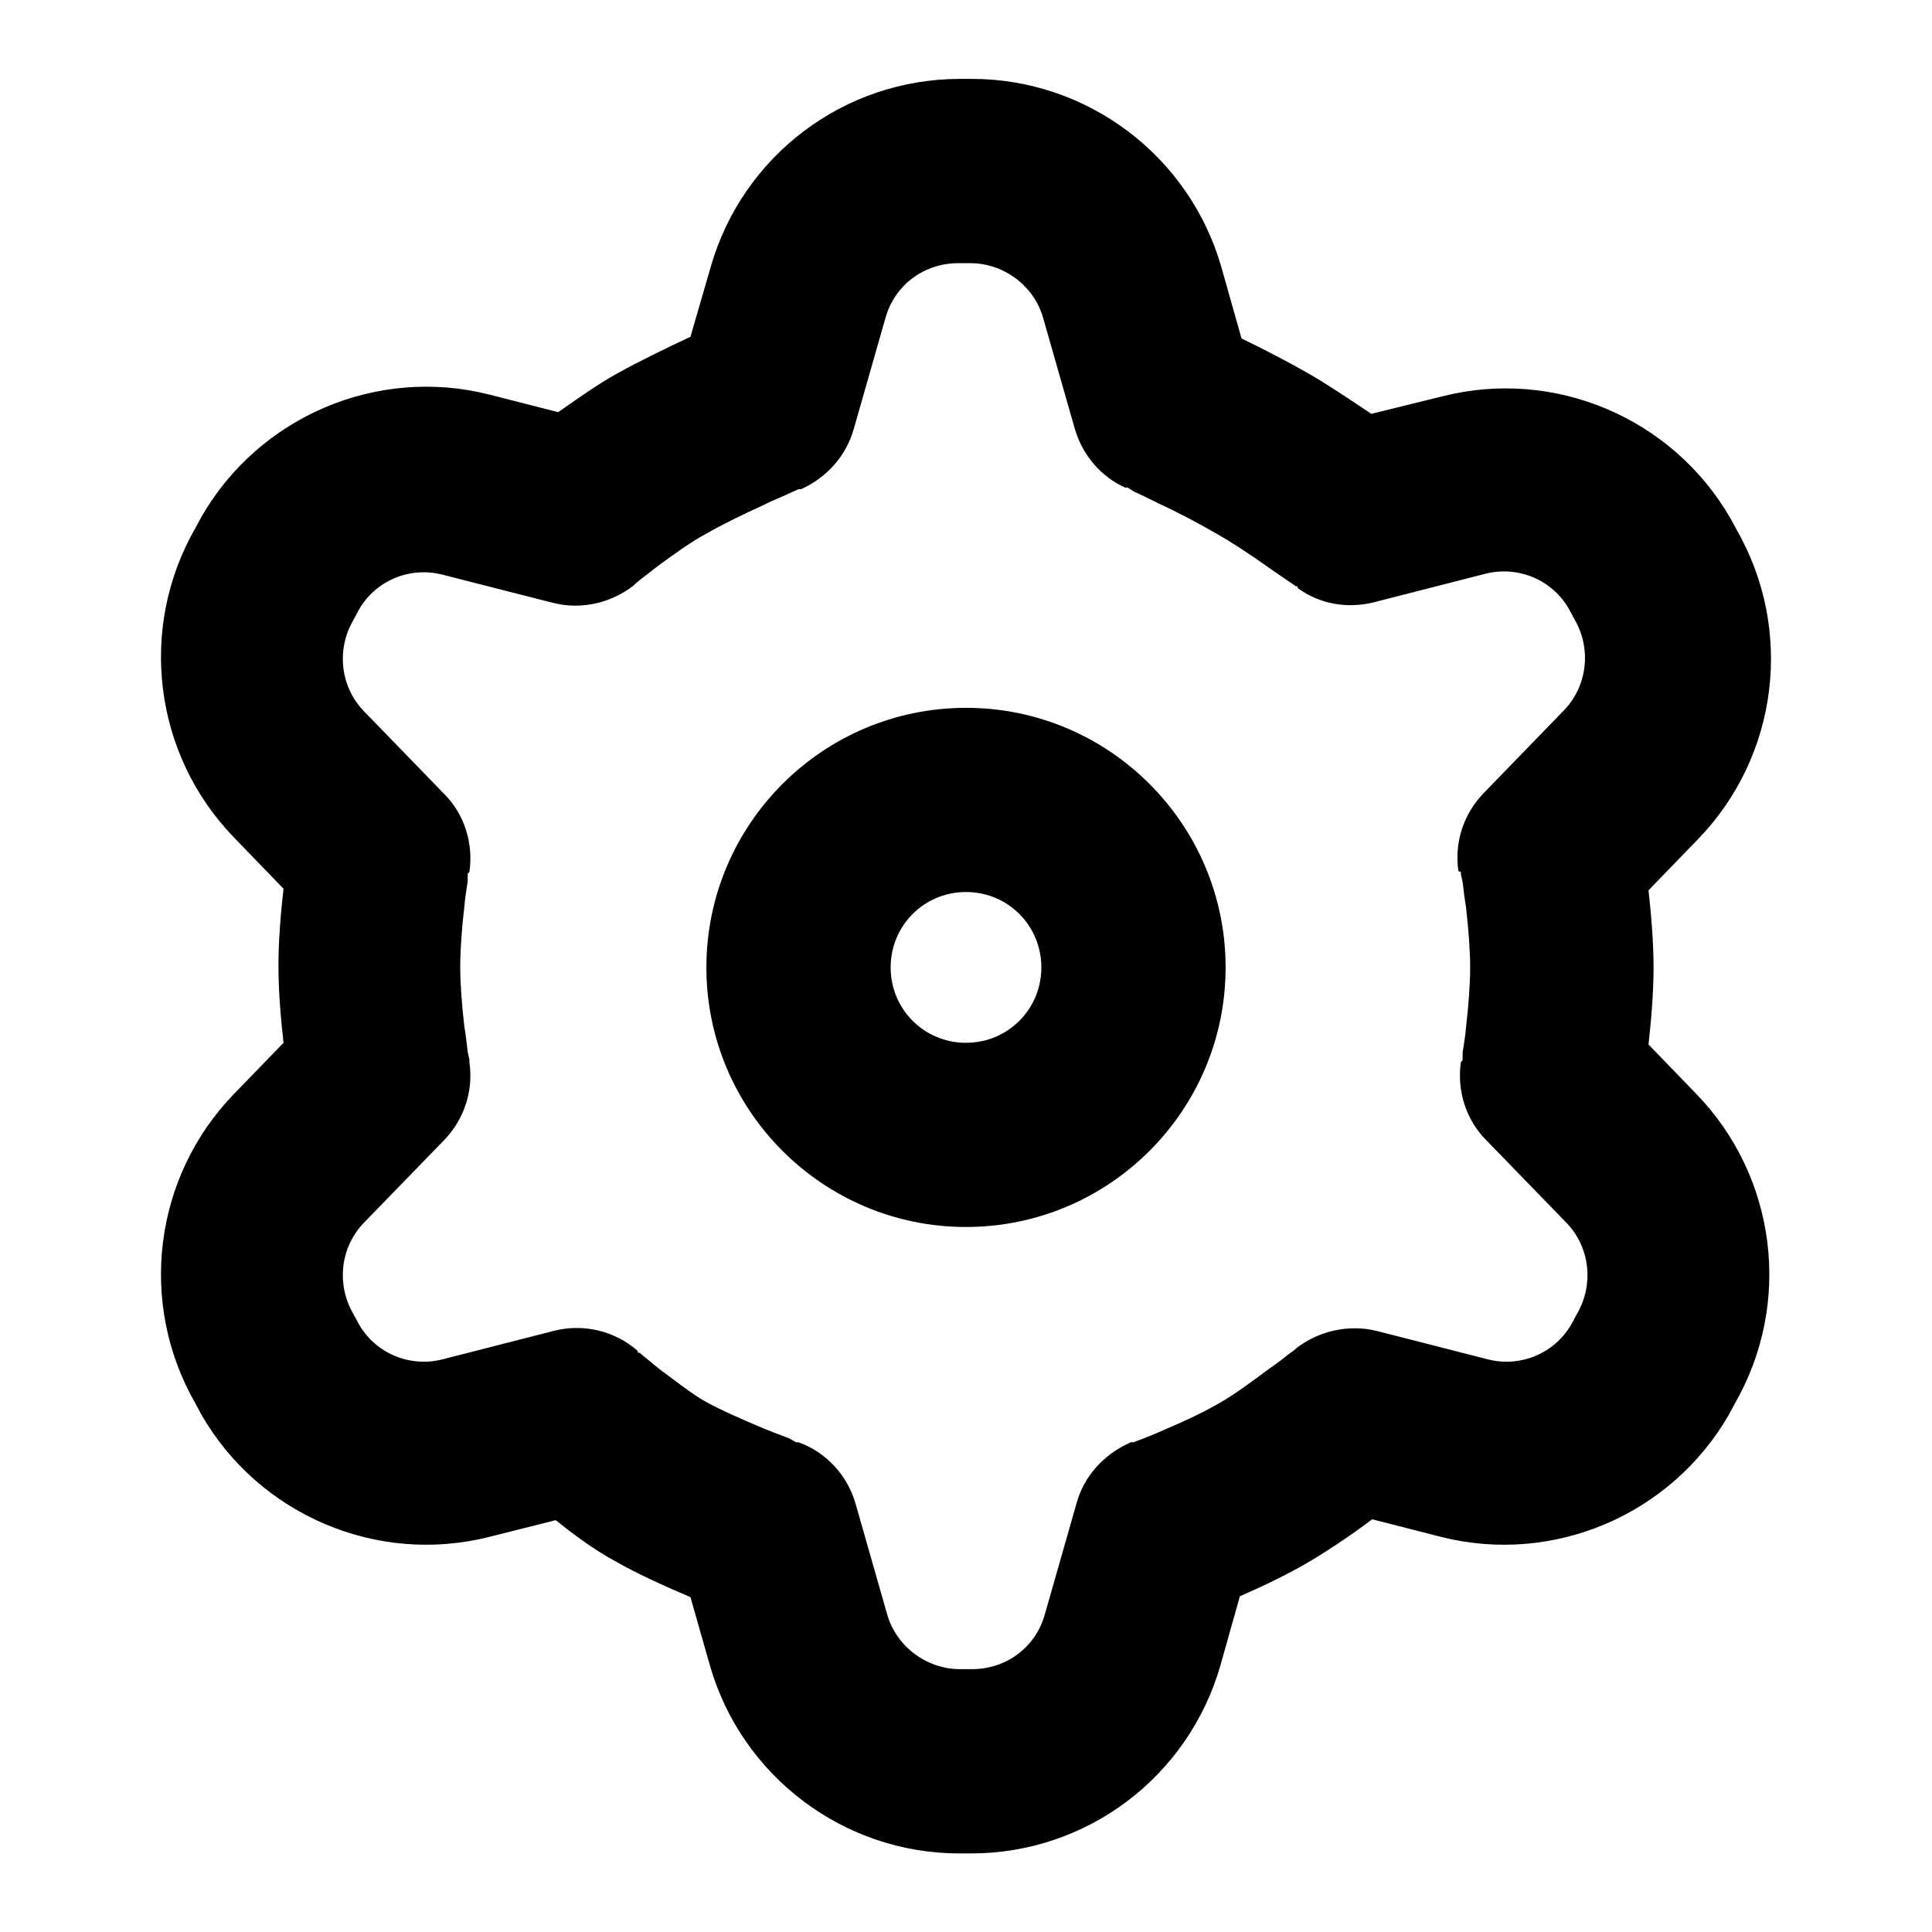 <svg width="24" height="24" viewBox="0 0 24 24" fill="currentColor" xmlns="http://www.w3.org/2000/svg">
<path fill-rule="evenodd" clip-rule="evenodd" d="M12 8.793C10.221 8.793 8.775 10.239 8.775 12.018C8.775 13.796 10.221 15.242 12 15.242C13.779 15.242 15.225 13.796 15.225 12.018C15.225 10.239 13.779 8.793 12 8.793ZM11.064 12.018C11.064 11.497 11.48 11.081 12 11.081C12.52 11.081 12.936 11.497 12.936 12.018C12.936 12.538 12.52 12.954 12 12.954C11.48 12.954 11.064 12.538 11.064 12.018Z"  />
<path fill-rule="evenodd" clip-rule="evenodd" d="M20.541 12.018C20.541 12.34 20.51 12.694 20.478 12.975L20.458 12.954L21.071 13.588C22.07 14.618 22.268 16.189 21.55 17.437L21.477 17.573C20.759 18.821 19.293 19.445 17.898 19.091L17.045 18.873C16.827 19.04 16.536 19.237 16.276 19.393C15.995 19.56 15.662 19.716 15.402 19.83L15.162 20.683C14.767 22.067 13.508 23.024 12.062 23.024H11.917C10.481 23.024 9.212 22.067 8.817 20.683L8.577 19.84C8.307 19.726 7.932 19.56 7.641 19.393C7.371 19.247 7.111 19.05 6.903 18.884L6.081 19.091C4.687 19.445 3.22 18.821 2.502 17.573L2.429 17.437C1.711 16.189 1.909 14.618 2.908 13.588L3.522 12.954C3.49 12.673 3.459 12.319 3.459 11.997C3.459 11.674 3.49 11.32 3.522 11.04L2.908 10.405C1.909 9.375 1.711 7.804 2.429 6.556L2.502 6.421C3.22 5.172 4.687 4.548 6.081 4.902L6.934 5.12L7.003 5.072C7.198 4.935 7.43 4.772 7.662 4.642C7.943 4.486 8.307 4.309 8.577 4.184L8.827 3.321C9.222 1.937 10.481 0.98 11.927 0.98H12.073C13.508 0.98 14.778 1.937 15.173 3.321L15.423 4.205C15.683 4.33 16.005 4.496 16.276 4.652C16.495 4.78 16.747 4.948 16.953 5.086L17.035 5.141L17.919 4.923C19.313 4.569 20.78 5.193 21.498 6.442L21.571 6.577C22.288 7.825 22.091 9.396 21.092 10.426L20.478 11.06C20.51 11.341 20.541 11.695 20.541 12.018ZM18.169 10.956L18.148 10.863V10.832L18.117 10.821C18.065 10.467 18.179 10.114 18.429 9.854L19.428 8.824C19.719 8.522 19.771 8.064 19.563 7.7L19.49 7.565C19.282 7.201 18.856 7.024 18.45 7.128L17.066 7.482C16.733 7.565 16.39 7.503 16.12 7.305V7.284H16.099L16.026 7.232L16.025 7.232C15.963 7.19 15.869 7.128 15.766 7.055C15.547 6.899 15.298 6.733 15.111 6.629C14.913 6.514 14.642 6.369 14.393 6.254C14.268 6.192 14.164 6.14 14.091 6.109L14.008 6.057H13.977C13.675 5.921 13.446 5.651 13.352 5.328L12.957 3.945C12.843 3.549 12.468 3.269 12.052 3.269H11.906C11.48 3.269 11.116 3.539 11.001 3.945L10.606 5.328C10.512 5.661 10.273 5.932 9.951 6.077H9.919L9.826 6.119C9.788 6.138 9.745 6.156 9.697 6.177C9.638 6.202 9.572 6.23 9.503 6.265C9.233 6.389 8.952 6.525 8.775 6.629C8.598 6.722 8.38 6.878 8.182 7.024C8.141 7.056 8.102 7.086 8.067 7.113C8.022 7.148 7.982 7.178 7.953 7.201L7.891 7.253L7.87 7.274C7.589 7.492 7.225 7.575 6.882 7.492L5.498 7.139C5.092 7.034 4.666 7.211 4.458 7.575L4.385 7.711C4.177 8.075 4.229 8.533 4.52 8.834L5.519 9.864C5.769 10.114 5.883 10.478 5.831 10.832L5.81 10.852V10.946C5.808 10.964 5.805 10.984 5.801 11.007C5.79 11.075 5.777 11.164 5.769 11.258C5.737 11.518 5.717 11.809 5.717 12.007C5.717 12.205 5.737 12.496 5.769 12.756C5.785 12.851 5.794 12.934 5.803 13.005L5.81 13.068L5.831 13.162V13.193C5.883 13.547 5.769 13.9 5.519 14.161L4.52 15.19C4.229 15.492 4.177 15.95 4.385 16.314L4.458 16.449C4.666 16.813 5.092 16.99 5.498 16.886L6.882 16.532C7.246 16.439 7.641 16.532 7.922 16.782V16.803H7.943L8.005 16.855C8.024 16.869 8.044 16.887 8.068 16.906C8.111 16.942 8.163 16.985 8.224 17.032C8.263 17.061 8.303 17.09 8.342 17.119C8.499 17.237 8.65 17.35 8.775 17.417C8.942 17.51 9.202 17.625 9.472 17.739C9.577 17.783 9.675 17.819 9.753 17.848L9.795 17.864C9.836 17.885 9.888 17.916 9.888 17.916H9.919C10.263 18.041 10.523 18.322 10.627 18.675L11.022 20.059C11.137 20.454 11.511 20.735 11.927 20.735H12.073C12.499 20.735 12.863 20.465 12.978 20.059L13.373 18.675C13.467 18.332 13.716 18.062 14.049 17.916H14.081L14.164 17.885C14.247 17.854 14.351 17.812 14.466 17.76C14.715 17.656 14.975 17.531 15.152 17.427C15.319 17.333 15.547 17.167 15.755 17.011C15.86 16.938 15.943 16.876 16.005 16.824L16.078 16.772L16.099 16.751C16.38 16.532 16.754 16.449 17.097 16.532L18.481 16.886C18.887 16.99 19.313 16.813 19.521 16.449L19.594 16.314C19.802 15.95 19.75 15.492 19.459 15.19L18.46 14.161C18.211 13.911 18.096 13.547 18.148 13.193L18.169 13.172V13.079C18.172 13.061 18.175 13.04 18.178 13.018C18.189 12.949 18.203 12.861 18.211 12.767C18.242 12.506 18.263 12.215 18.263 12.018C18.263 11.82 18.242 11.529 18.211 11.268C18.195 11.173 18.185 11.09 18.177 11.019L18.169 10.956Z"  />
</svg>
